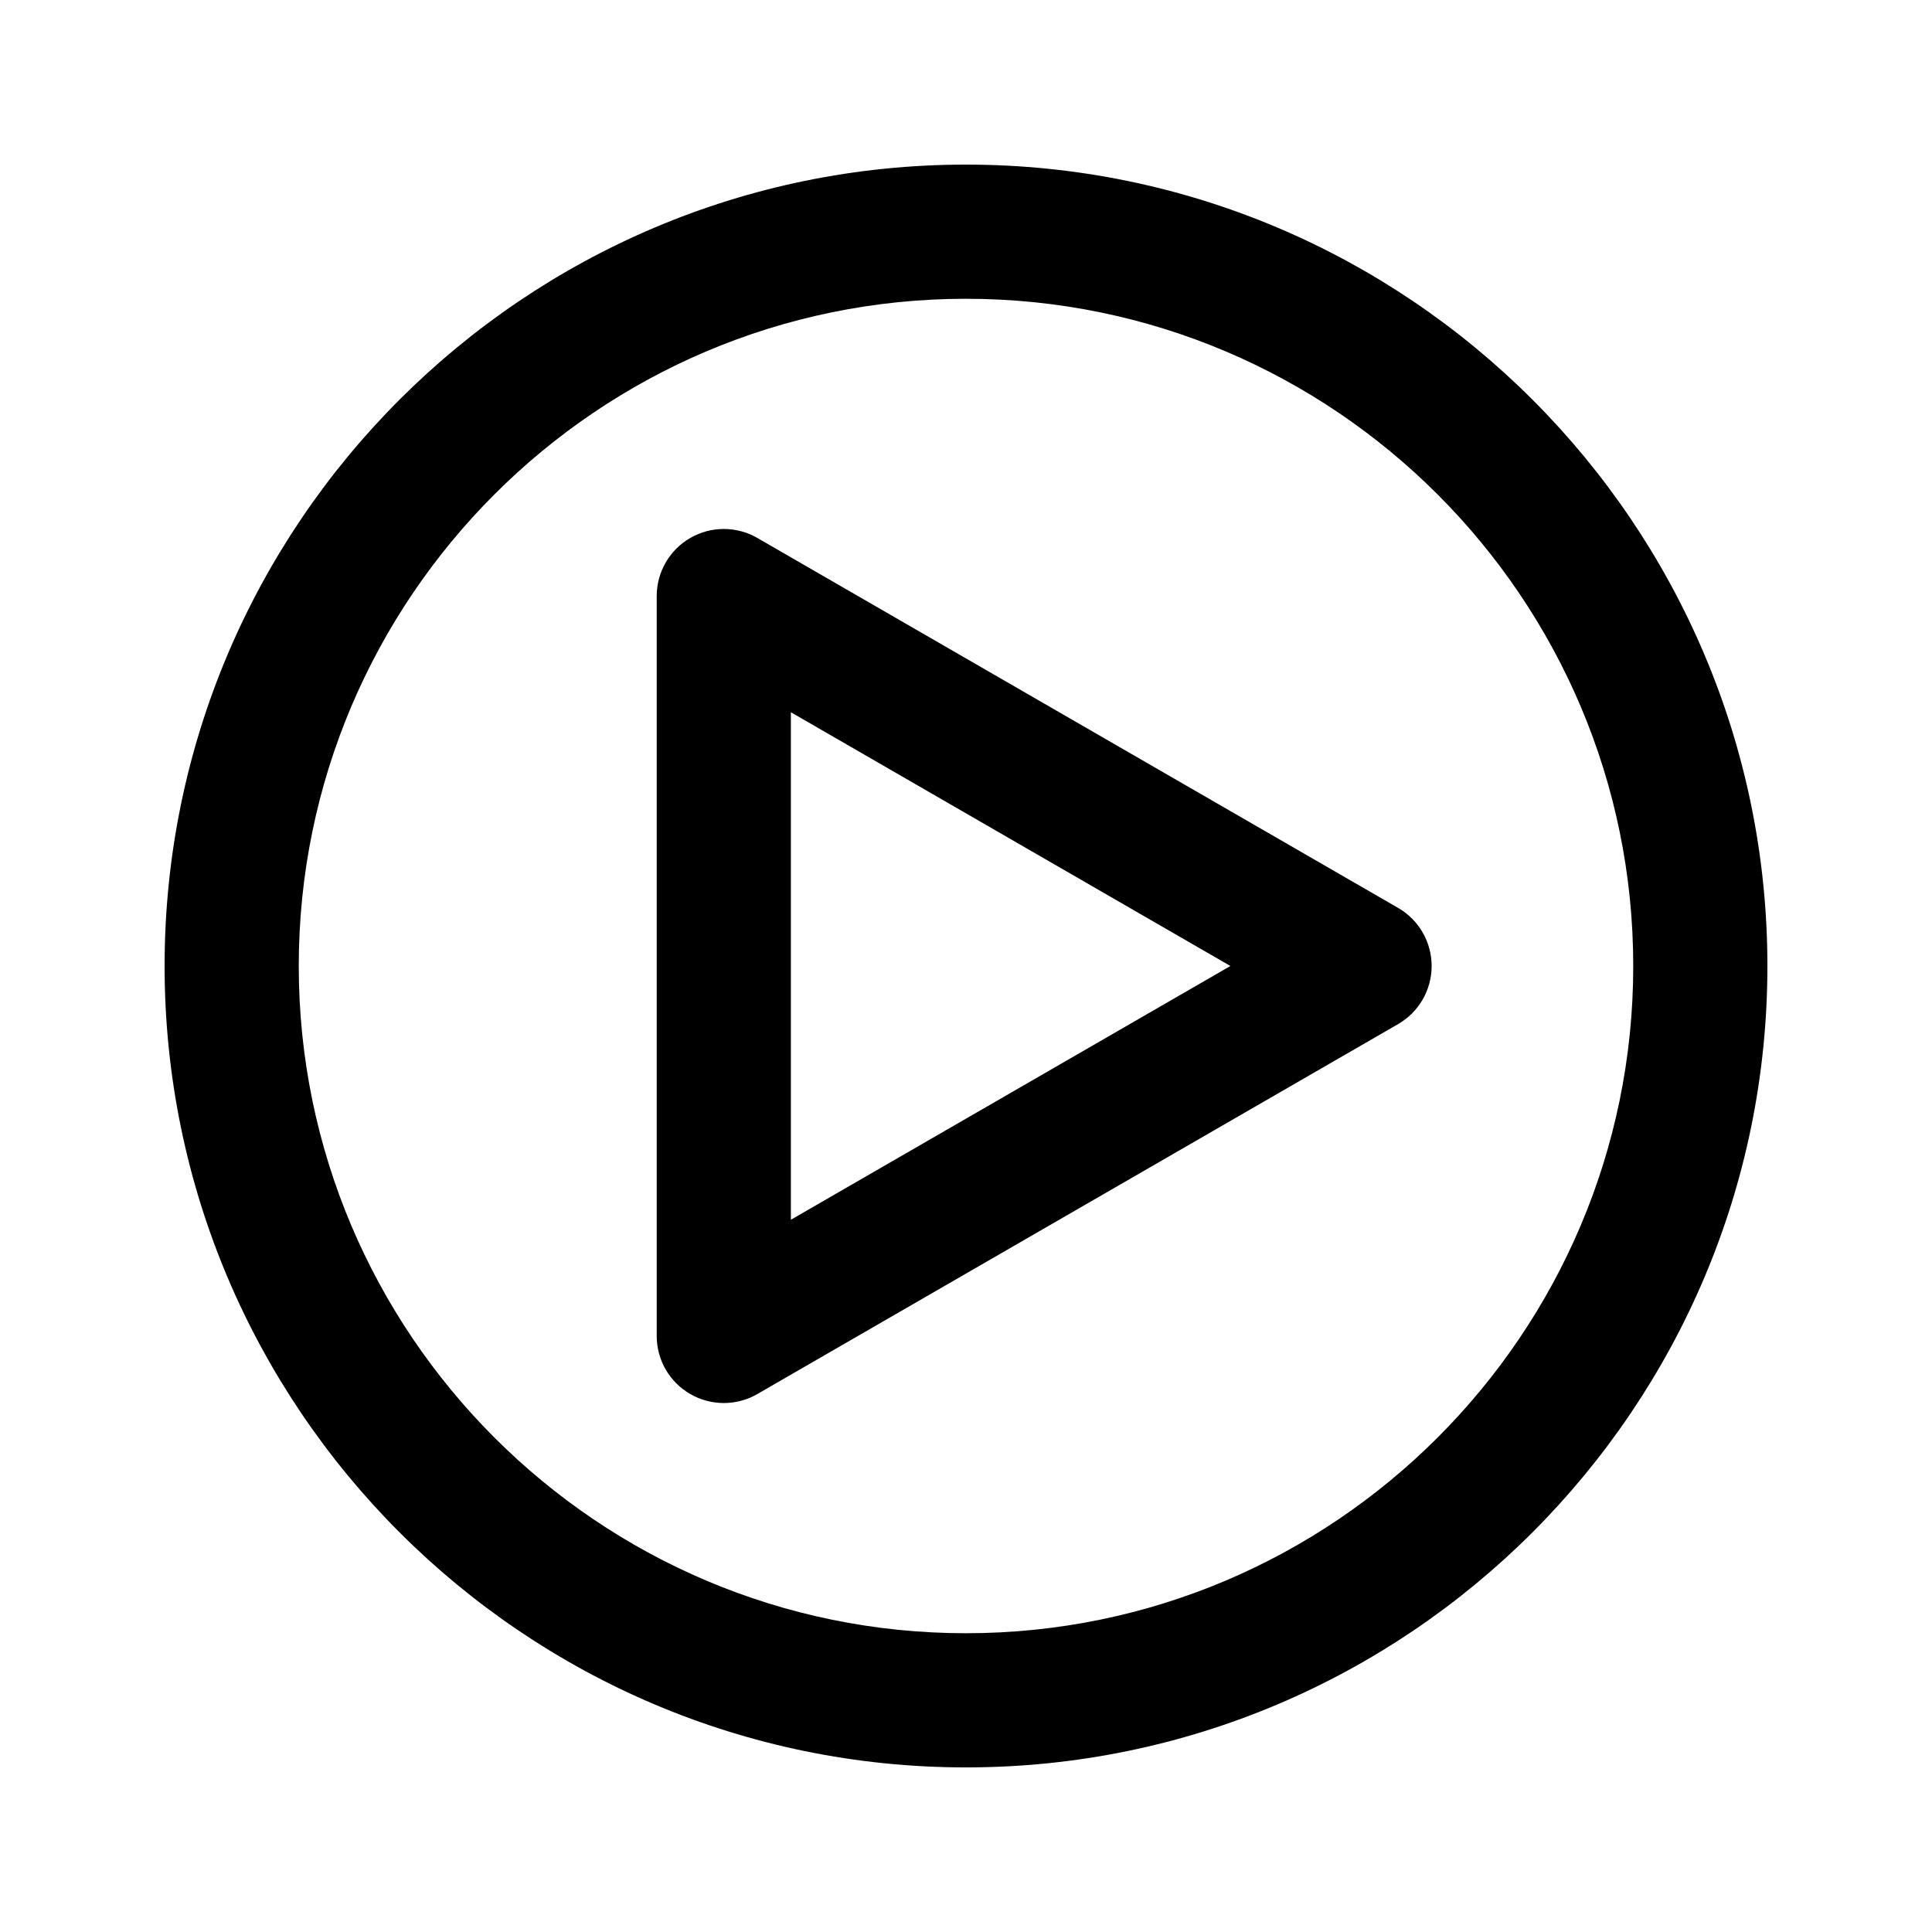 <?xml version="1.0" encoding="utf-8"?>
<!-- Generator: Adobe Illustrator 17.0.0, SVG Export Plug-In . SVG Version: 6.00 Build 0)  -->
<!DOCTYPE svg PUBLIC "-//W3C//DTD SVG 1.1//EN" "http://www.w3.org/Graphics/SVG/1.1/DTD/svg11.dtd">
<svg version="1.1" id="Layer_1" xmlns="http://www.w3.org/2000/svg" xmlns:xlink="http://www.w3.org/1999/xlink" x="0px" y="0px"
	 width="216px" height="216px" viewBox="0 0 216 216" style="enable-background:new 0 0 216 216;" xml:space="preserve">
<path d="M156.31,101.504l-71.639-41.36c-2.32-1.34-5.18-1.34-7.5,0s-3.75,3.815-3.75,6.495v82.722c0,2.68,1.43,5.155,3.75,6.495
	c1.16,0.67,2.455,1.005,3.75,1.005s2.59-0.335,3.75-1.005l71.639-41.361c2.32-1.34,3.75-3.815,3.75-6.495
	S158.63,102.844,156.31,101.504z M88.421,136.371V79.629l49.139,28.37L88.421,136.371z"/>
<path d="M108,18.403c-49.404,0-89.598,40.193-89.598,89.597c0,49.404,40.193,89.598,89.598,89.598s89.598-40.193,89.598-89.598
	C197.598,58.596,157.404,18.403,108,18.403z M108,182.597c-41.133,0-74.598-33.465-74.598-74.598S66.867,33.403,108,33.403
	s74.598,33.464,74.598,74.597S149.133,182.597,108,182.597z"/>
</svg>

